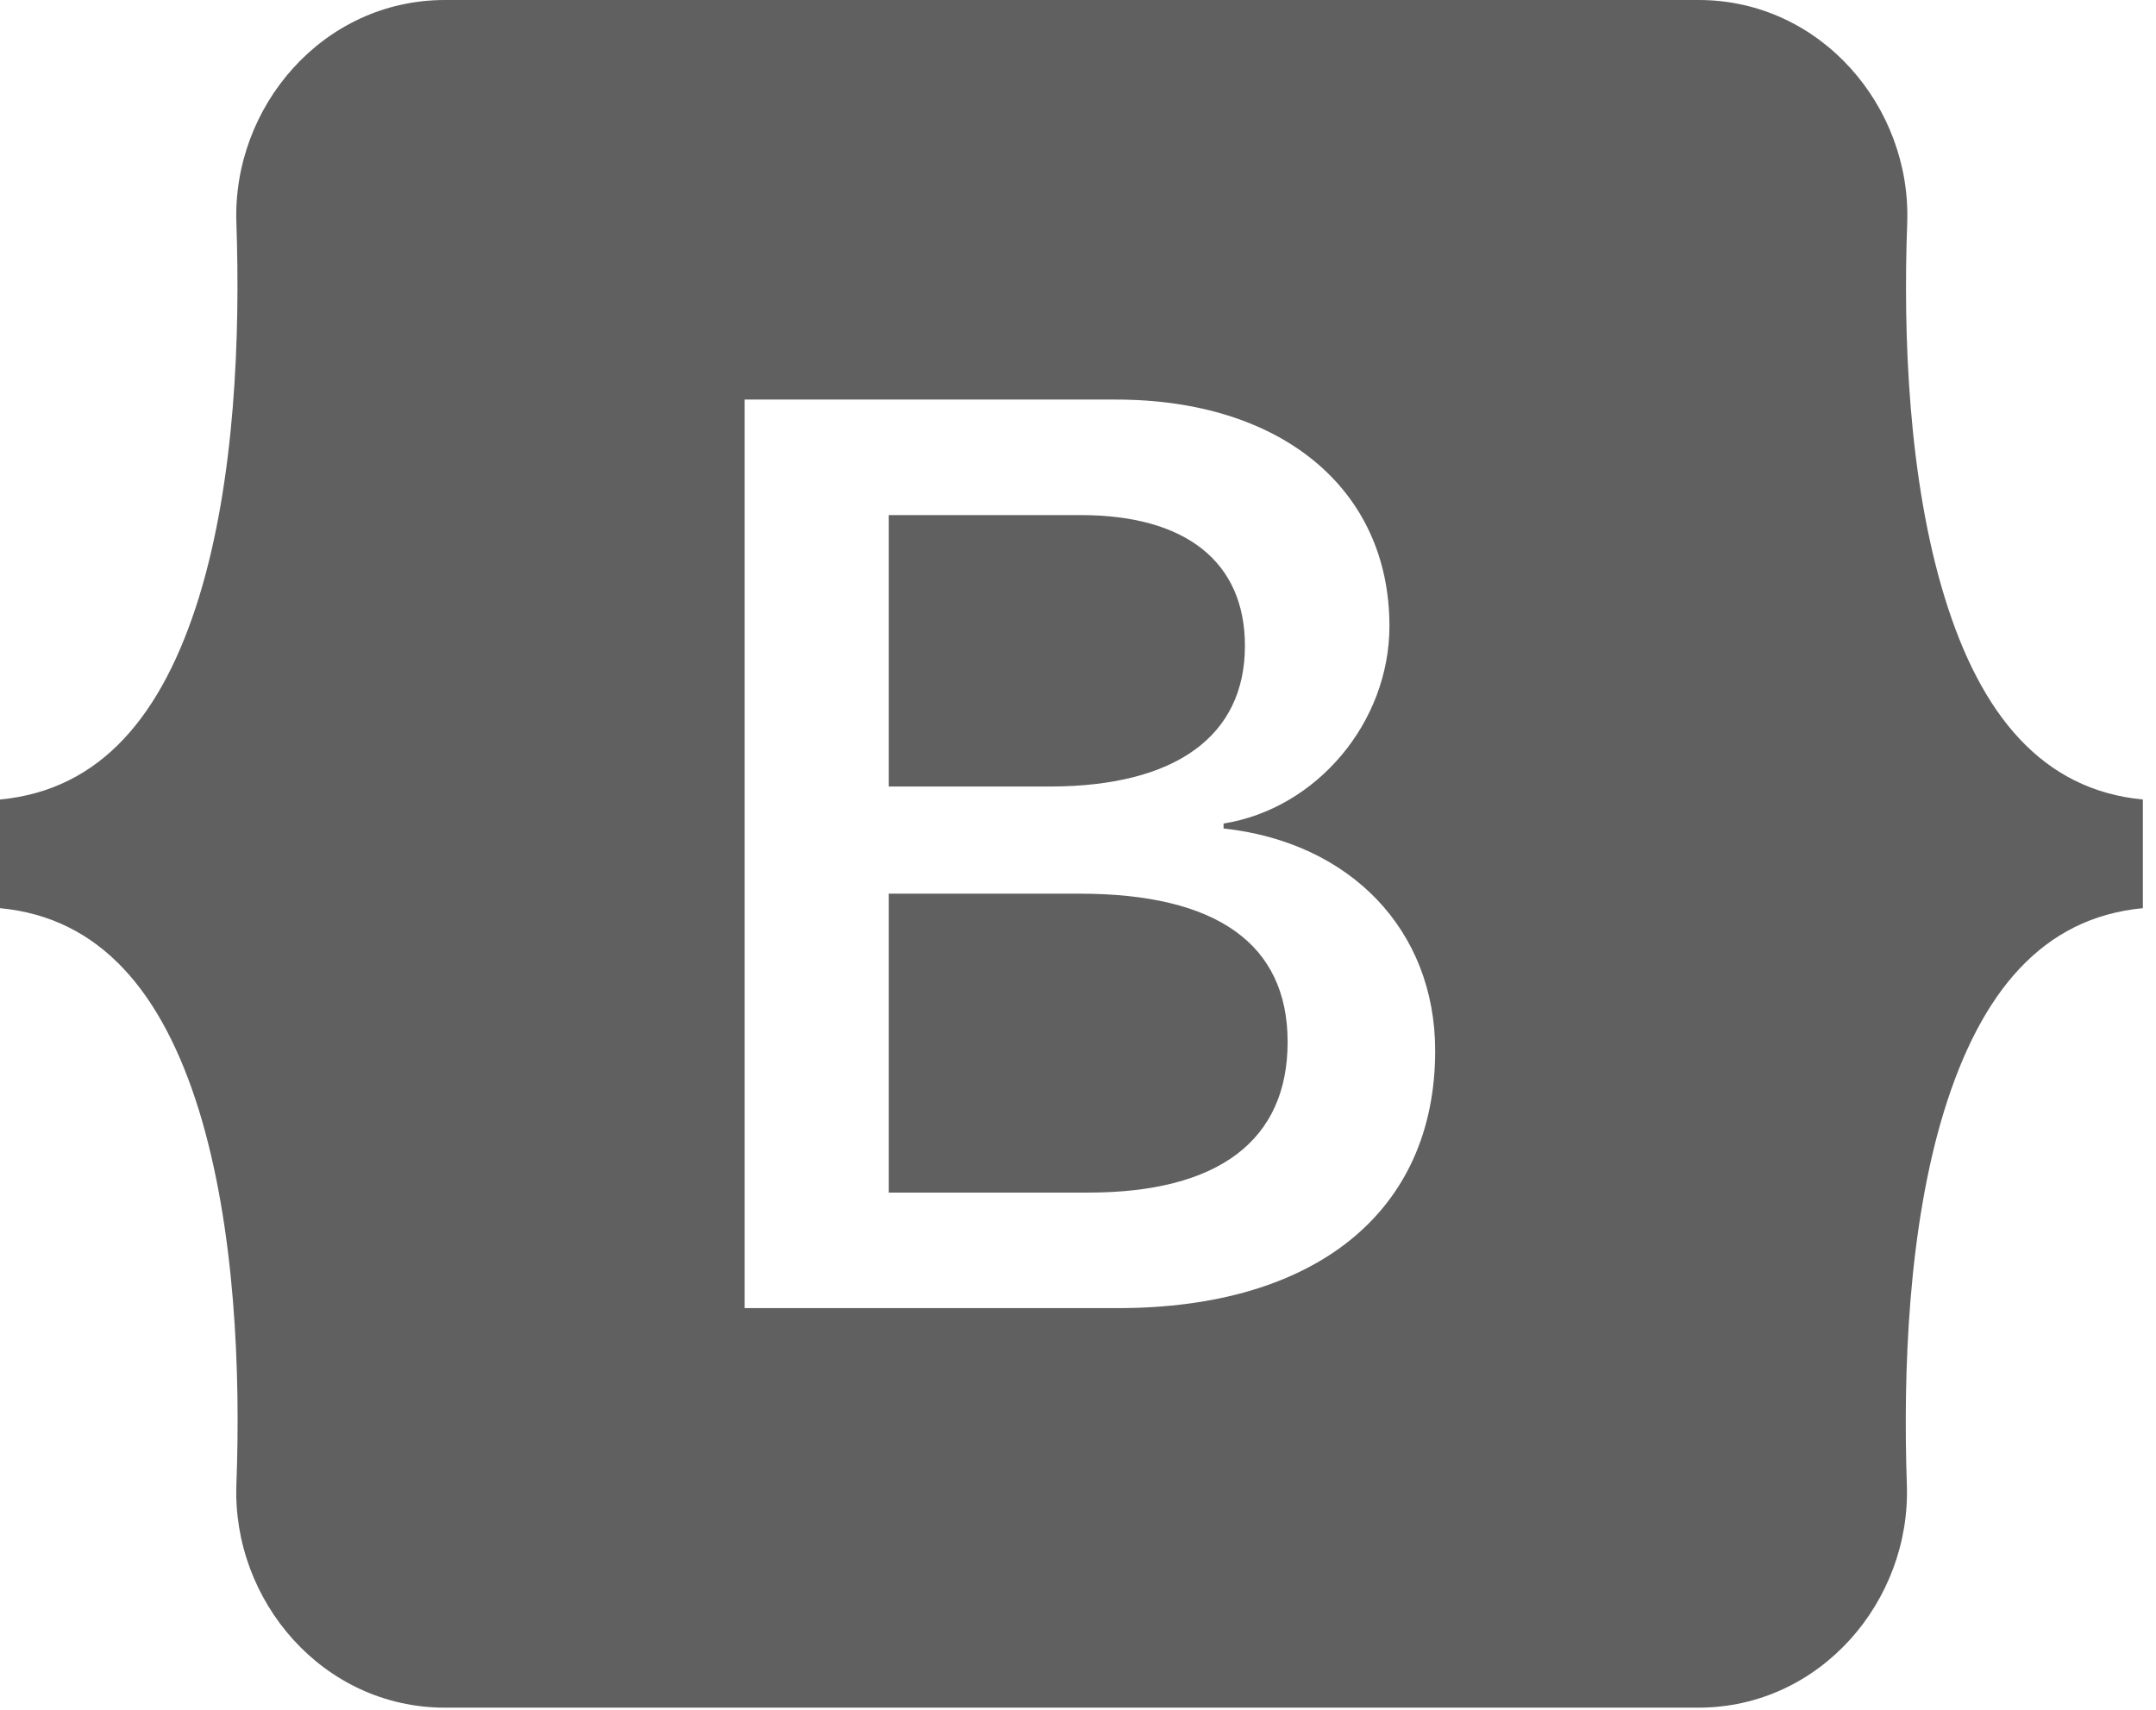 <svg width="87" height="69" viewBox="0 0 87 69" fill="none" xmlns="http://www.w3.org/2000/svg">
<path d="M50.236 26.064C50.236 22.664 47.835 20.787 43.62 20.787H35.865V31.741H42.404C47.451 31.726 50.236 29.695 50.236 26.064ZM78.469 24.095C77.007 19.34 76.792 13.509 76.961 9.001C77.13 4.308 73.469 0 68.545 0H17.956C13.017 0 9.37 4.323 9.539 9.001C9.693 13.509 9.493 19.34 8.032 24.095C6.554 28.864 4.077 31.88 0 32.265V36.65C4.062 37.034 6.554 40.05 8.032 44.82C9.493 49.574 9.709 55.405 9.539 59.913C9.37 64.606 13.032 68.914 17.956 68.914H68.53C73.469 68.914 77.115 64.591 76.946 59.913C76.792 55.405 76.992 49.574 78.454 44.82C79.931 40.05 82.408 37.034 86.47 36.65V32.265C82.423 31.88 79.931 28.864 78.469 24.095ZM45.112 52.79H30.049V16.125H45.035C51.697 16.125 56.067 19.725 56.067 25.264C56.067 29.157 53.128 32.634 49.374 33.234V33.434C54.482 33.988 57.913 37.527 57.913 42.404C57.913 48.882 53.097 52.79 45.112 52.79ZM43.573 36.065H35.865V48.128H43.912C49.174 48.128 51.959 46.02 51.959 42.05C51.959 38.096 49.097 36.065 43.573 36.065Z" fill="#606060"/>
</svg>
